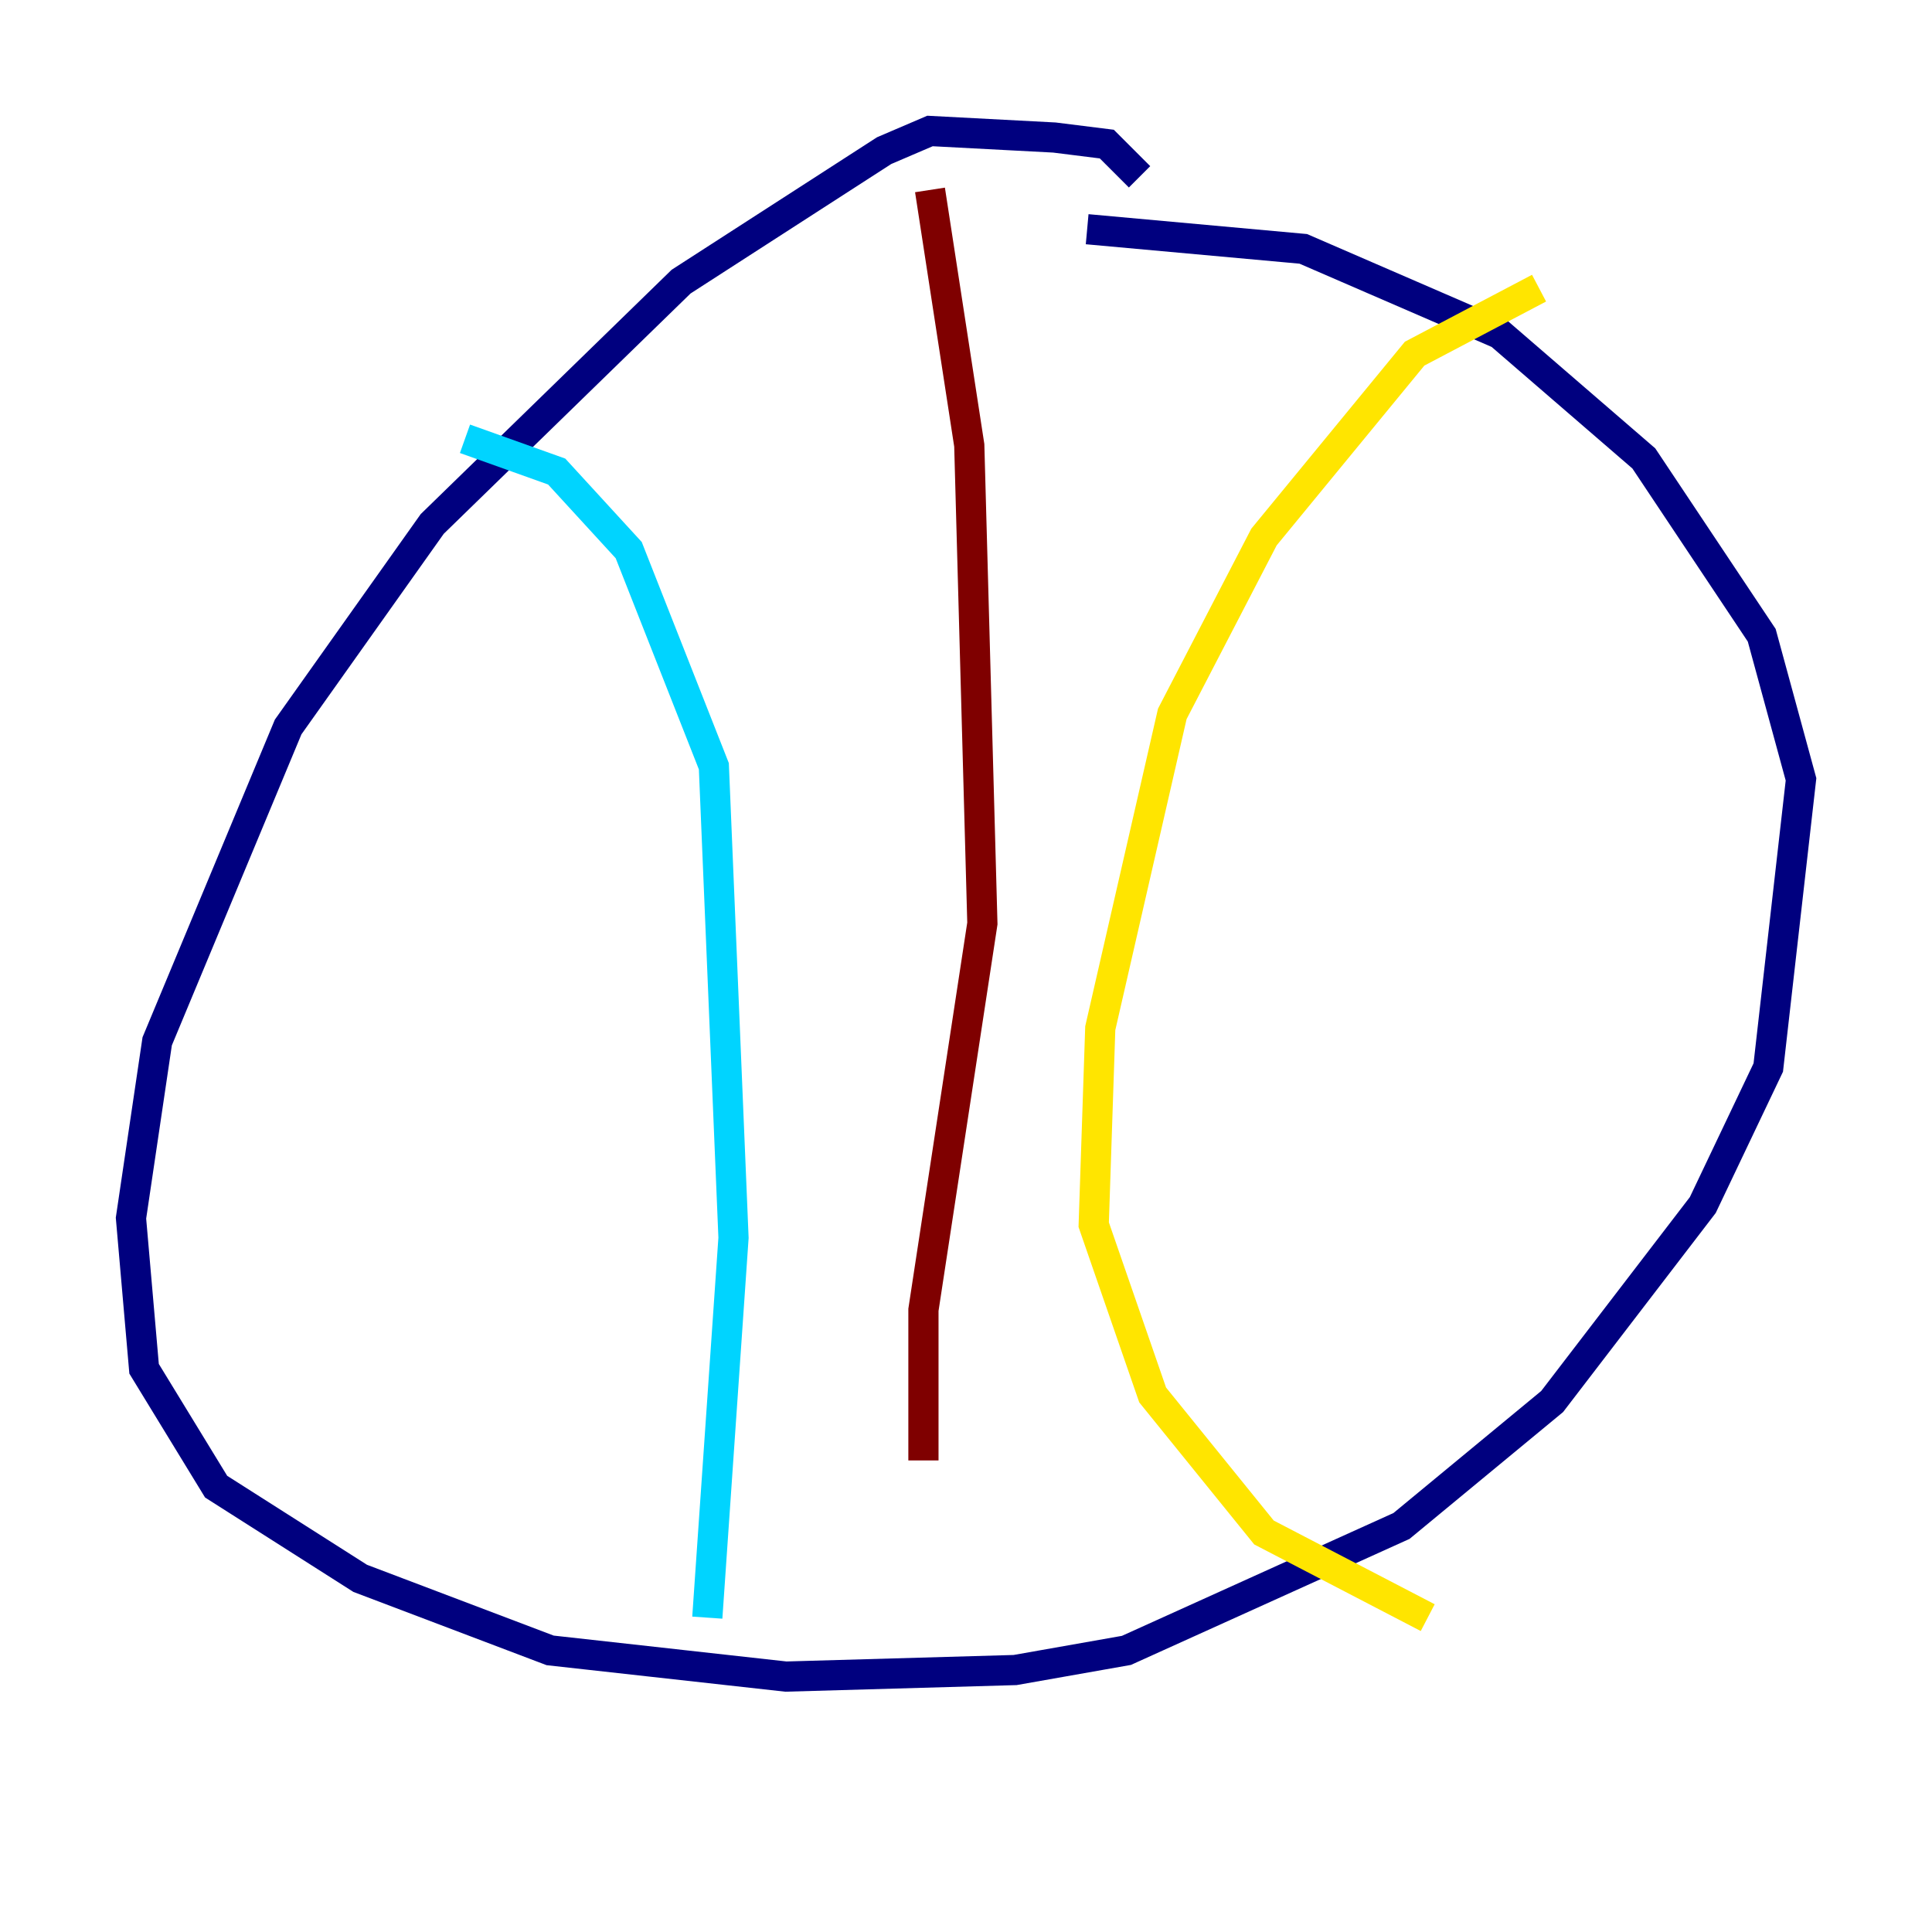 <?xml version="1.0" encoding="utf-8" ?>
<svg baseProfile="tiny" height="128" version="1.2" viewBox="0,0,128,128" width="128" xmlns="http://www.w3.org/2000/svg" xmlns:ev="http://www.w3.org/2001/xml-events" xmlns:xlink="http://www.w3.org/1999/xlink"><defs /><polyline fill="none" points="75.498,11.715 73.329,9.546 69.858,9.112 61.614,8.678 58.576,9.98 45.125,18.658 28.637,34.712 19.091,48.163 10.414,68.99 8.678,80.705 9.546,90.685 14.319,98.495 23.864,104.57 36.447,109.342 52.068,111.078 67.254,110.644 74.63,109.342 92.854,101.098 102.834,92.854 112.814,79.837 117.153,70.725 119.322,51.634 116.719,42.088 108.909,30.373 99.363,22.129 86.346,16.488 72.027,15.186" stroke="#00007f" stroke-width="2" /><polyline fill="none" points="30.807,29.071 36.881,31.241 41.654,36.447 47.295,50.766 48.597,82.007 46.861,107.173" stroke="#00d4ff" stroke-width="2" /><polyline fill="none" points="101.966,19.091 93.722,23.43 83.742,35.58 77.668,47.295 72.895,68.122 72.461,81.139 76.366,92.42 83.742,101.532 94.59,107.173" stroke="#ffe500" stroke-width="2" /><polyline fill="none" points="61.614,12.583 64.217,29.505 65.085,61.18 61.18,86.78 61.18,96.759" stroke="#7f0000" stroke-width="2" /></svg>